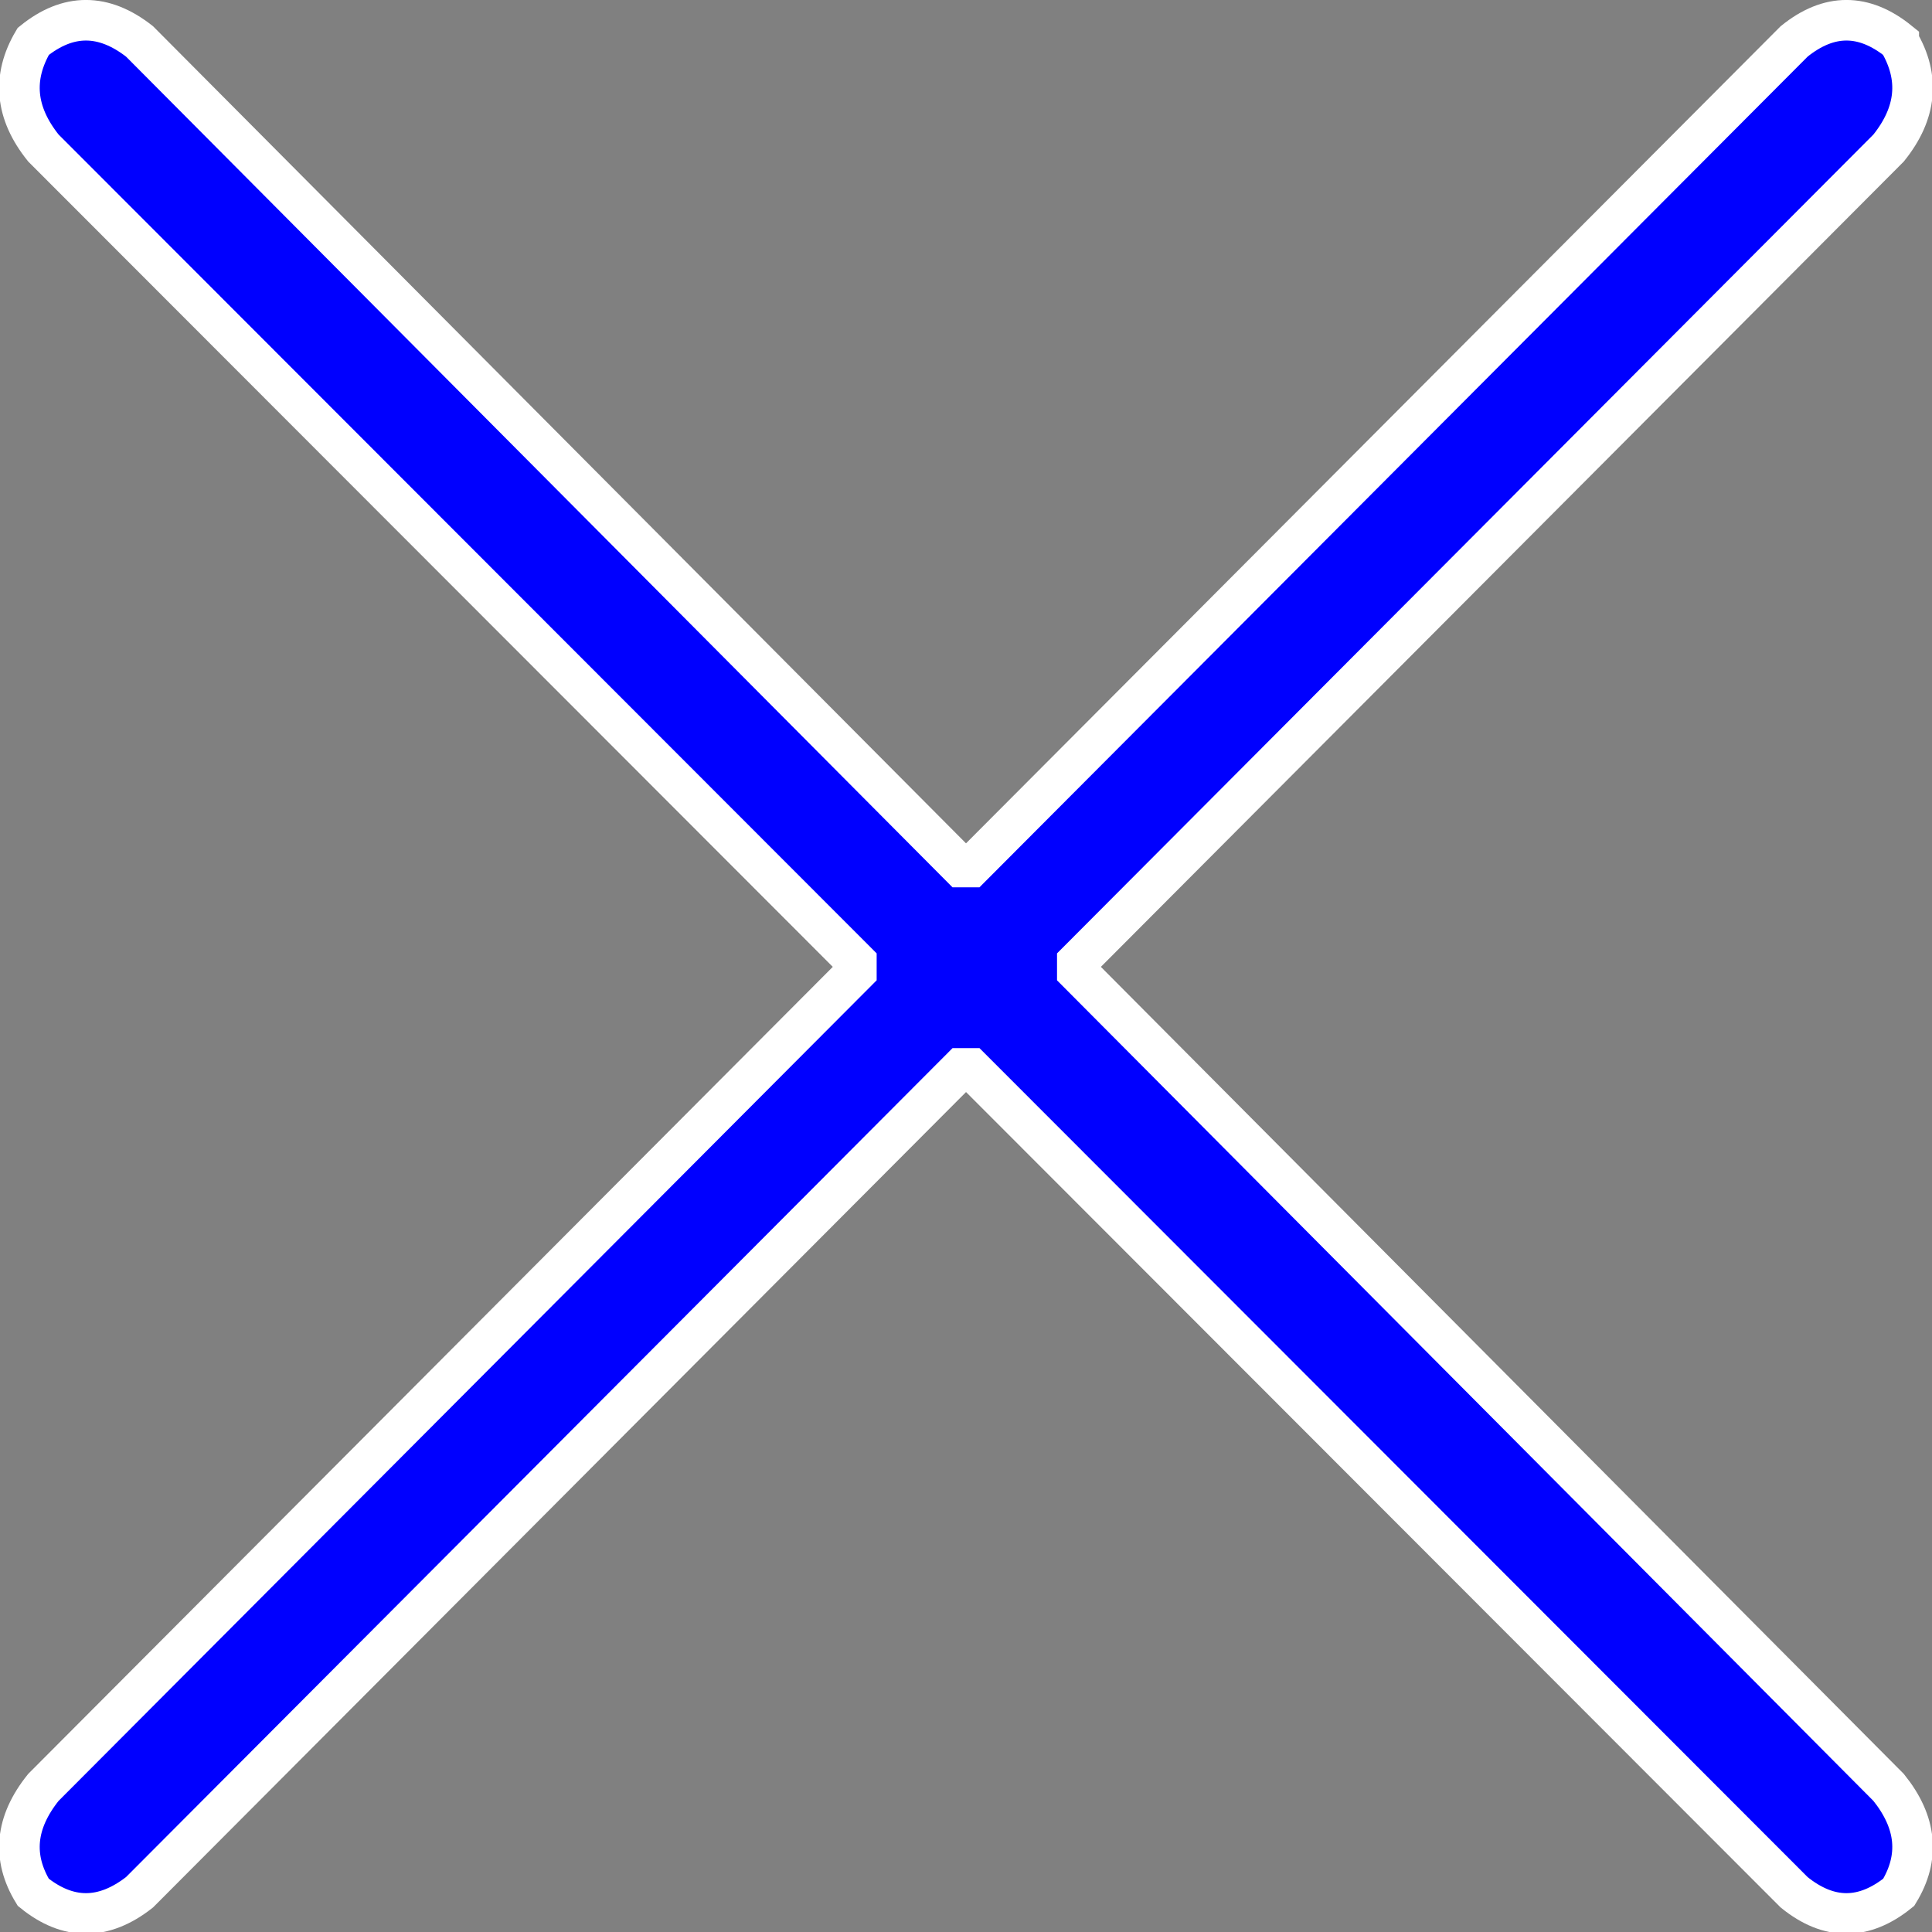 <svg width="70" height="70" xmlns="http://www.w3.org/2000/svg"><rect width="100%" height="100%" fill="#808080" stroke="none"/><path d="M68.795 1.501q1.16 1.962-.367 3.862L39.033 34.847v.368l29.395 29.546q1.528 1.9.367 3.8-1.895 1.533-3.79 0L35.184 38.71h-.366L5.055 68.561q-1.956 1.533-3.85 0-1.161-1.9.367-3.8l29.456-29.546v-.368L1.572 5.363Q.044 3.463 1.205 1.5q1.894-1.532 3.85 0l29.762 29.914h.366L65.006 1.5q1.894-1.532 3.789 0z" fill="#00f" style="stroke:#fff;stroke-width:1.47;stroke-dasharray:none;stroke-opacity:1"/></svg>